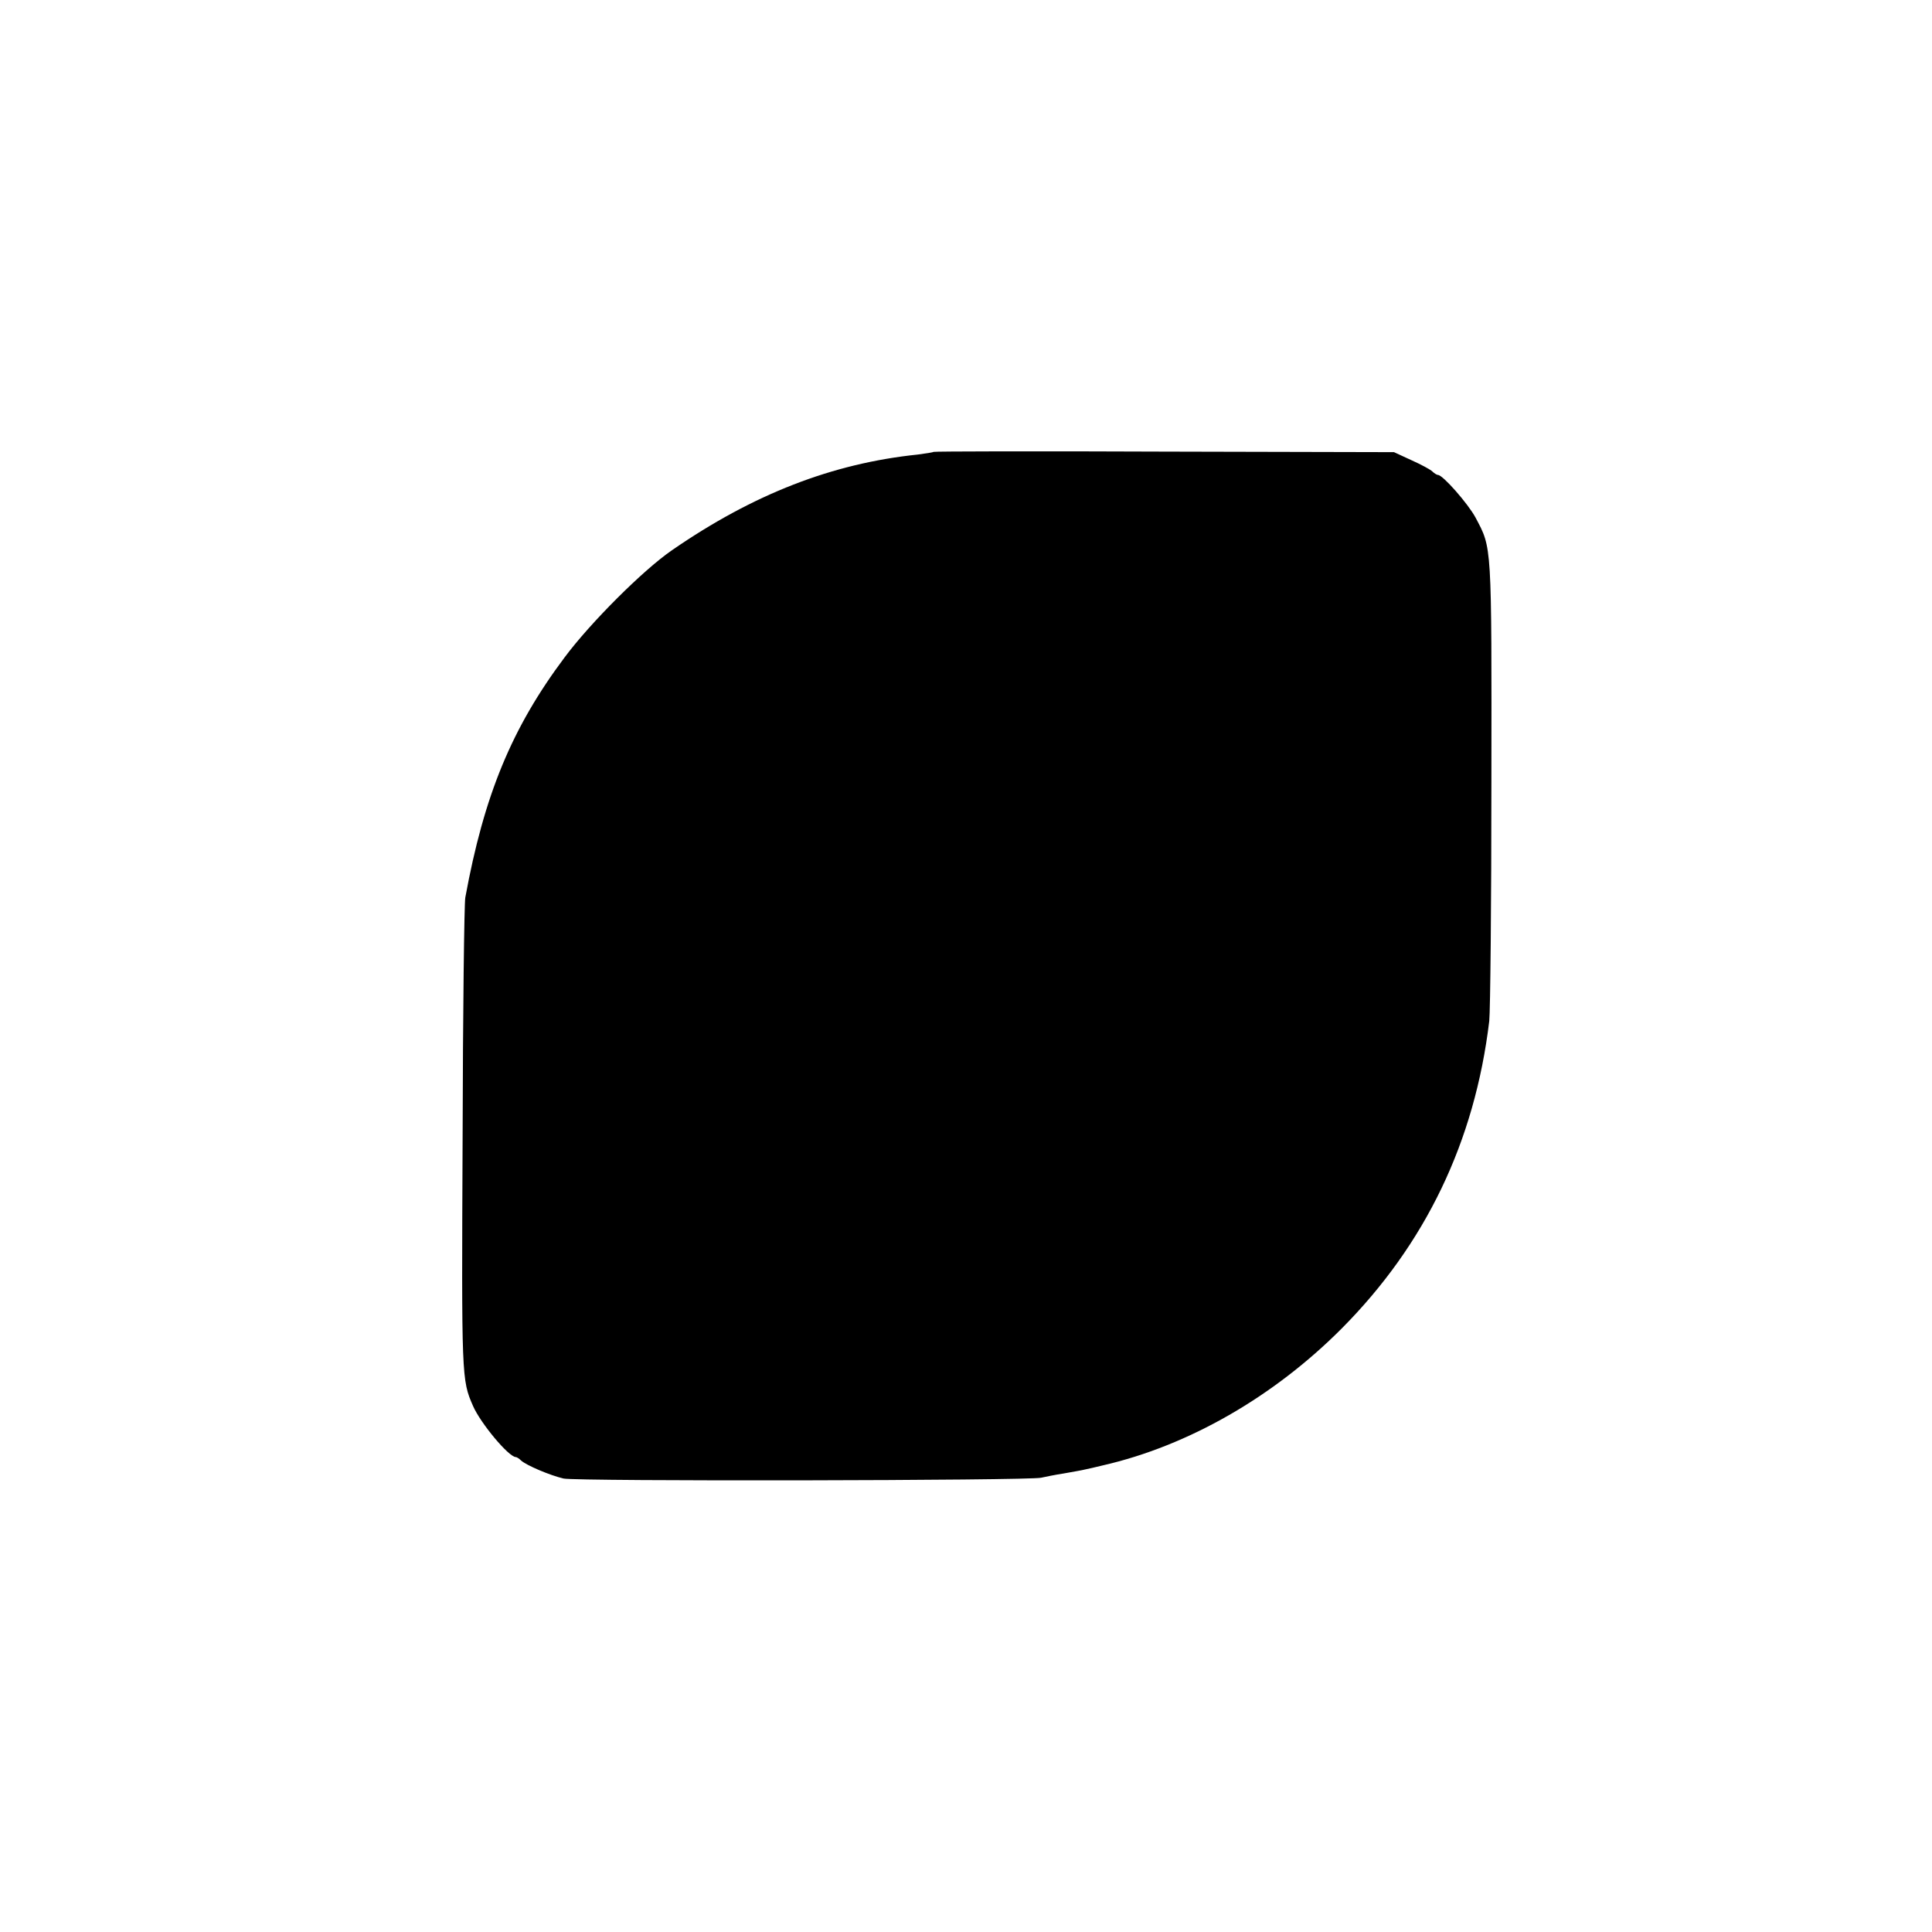 <?xml version="1.0" standalone="no"?>
<!DOCTYPE svg PUBLIC "-//W3C//DTD SVG 20010904//EN"
 "http://www.w3.org/TR/2001/REC-SVG-20010904/DTD/svg10.dtd">
<svg version="1.0" xmlns="http://www.w3.org/2000/svg"
 width="720pt" height="720pt" viewBox="0 0 720 720"
 preserveAspectRatio="xMidYMid meet">
<g transform="translate(0,720) scale(0.1,-0.1)"
fill="#000000" stroke="none">
<path d="M3479 5516 c-2 -2 -29 -6 -59 -10 -318 -33 -612 -147 -915 -356 -108
-74 -305 -271 -401 -400 -197 -263 -300 -513 -370 -895 -4 -22 -9 -425 -10
-895 -4 -896 -4 -902 39 -1000 28 -64 132 -189 159 -190 4 0 13 -6 20 -13 20
-18 107 -55 158 -67 49 -11 1737 -8 1780 3 14 3 52 11 85 16 33 6 69 12 80 15
11 2 40 9 65 15 319 73 637 256 890 510 312 314 496 696 550 1146 4 39 8 439
8 890 1 898 2 870 -59 986 -28 52 -122 159 -140 159 -4 0 -14 6 -21 13 -7 7
-42 26 -78 42 l-65 30 -856 2 c-471 2 -858 1 -860 -1z"/>
</g>
</svg>
